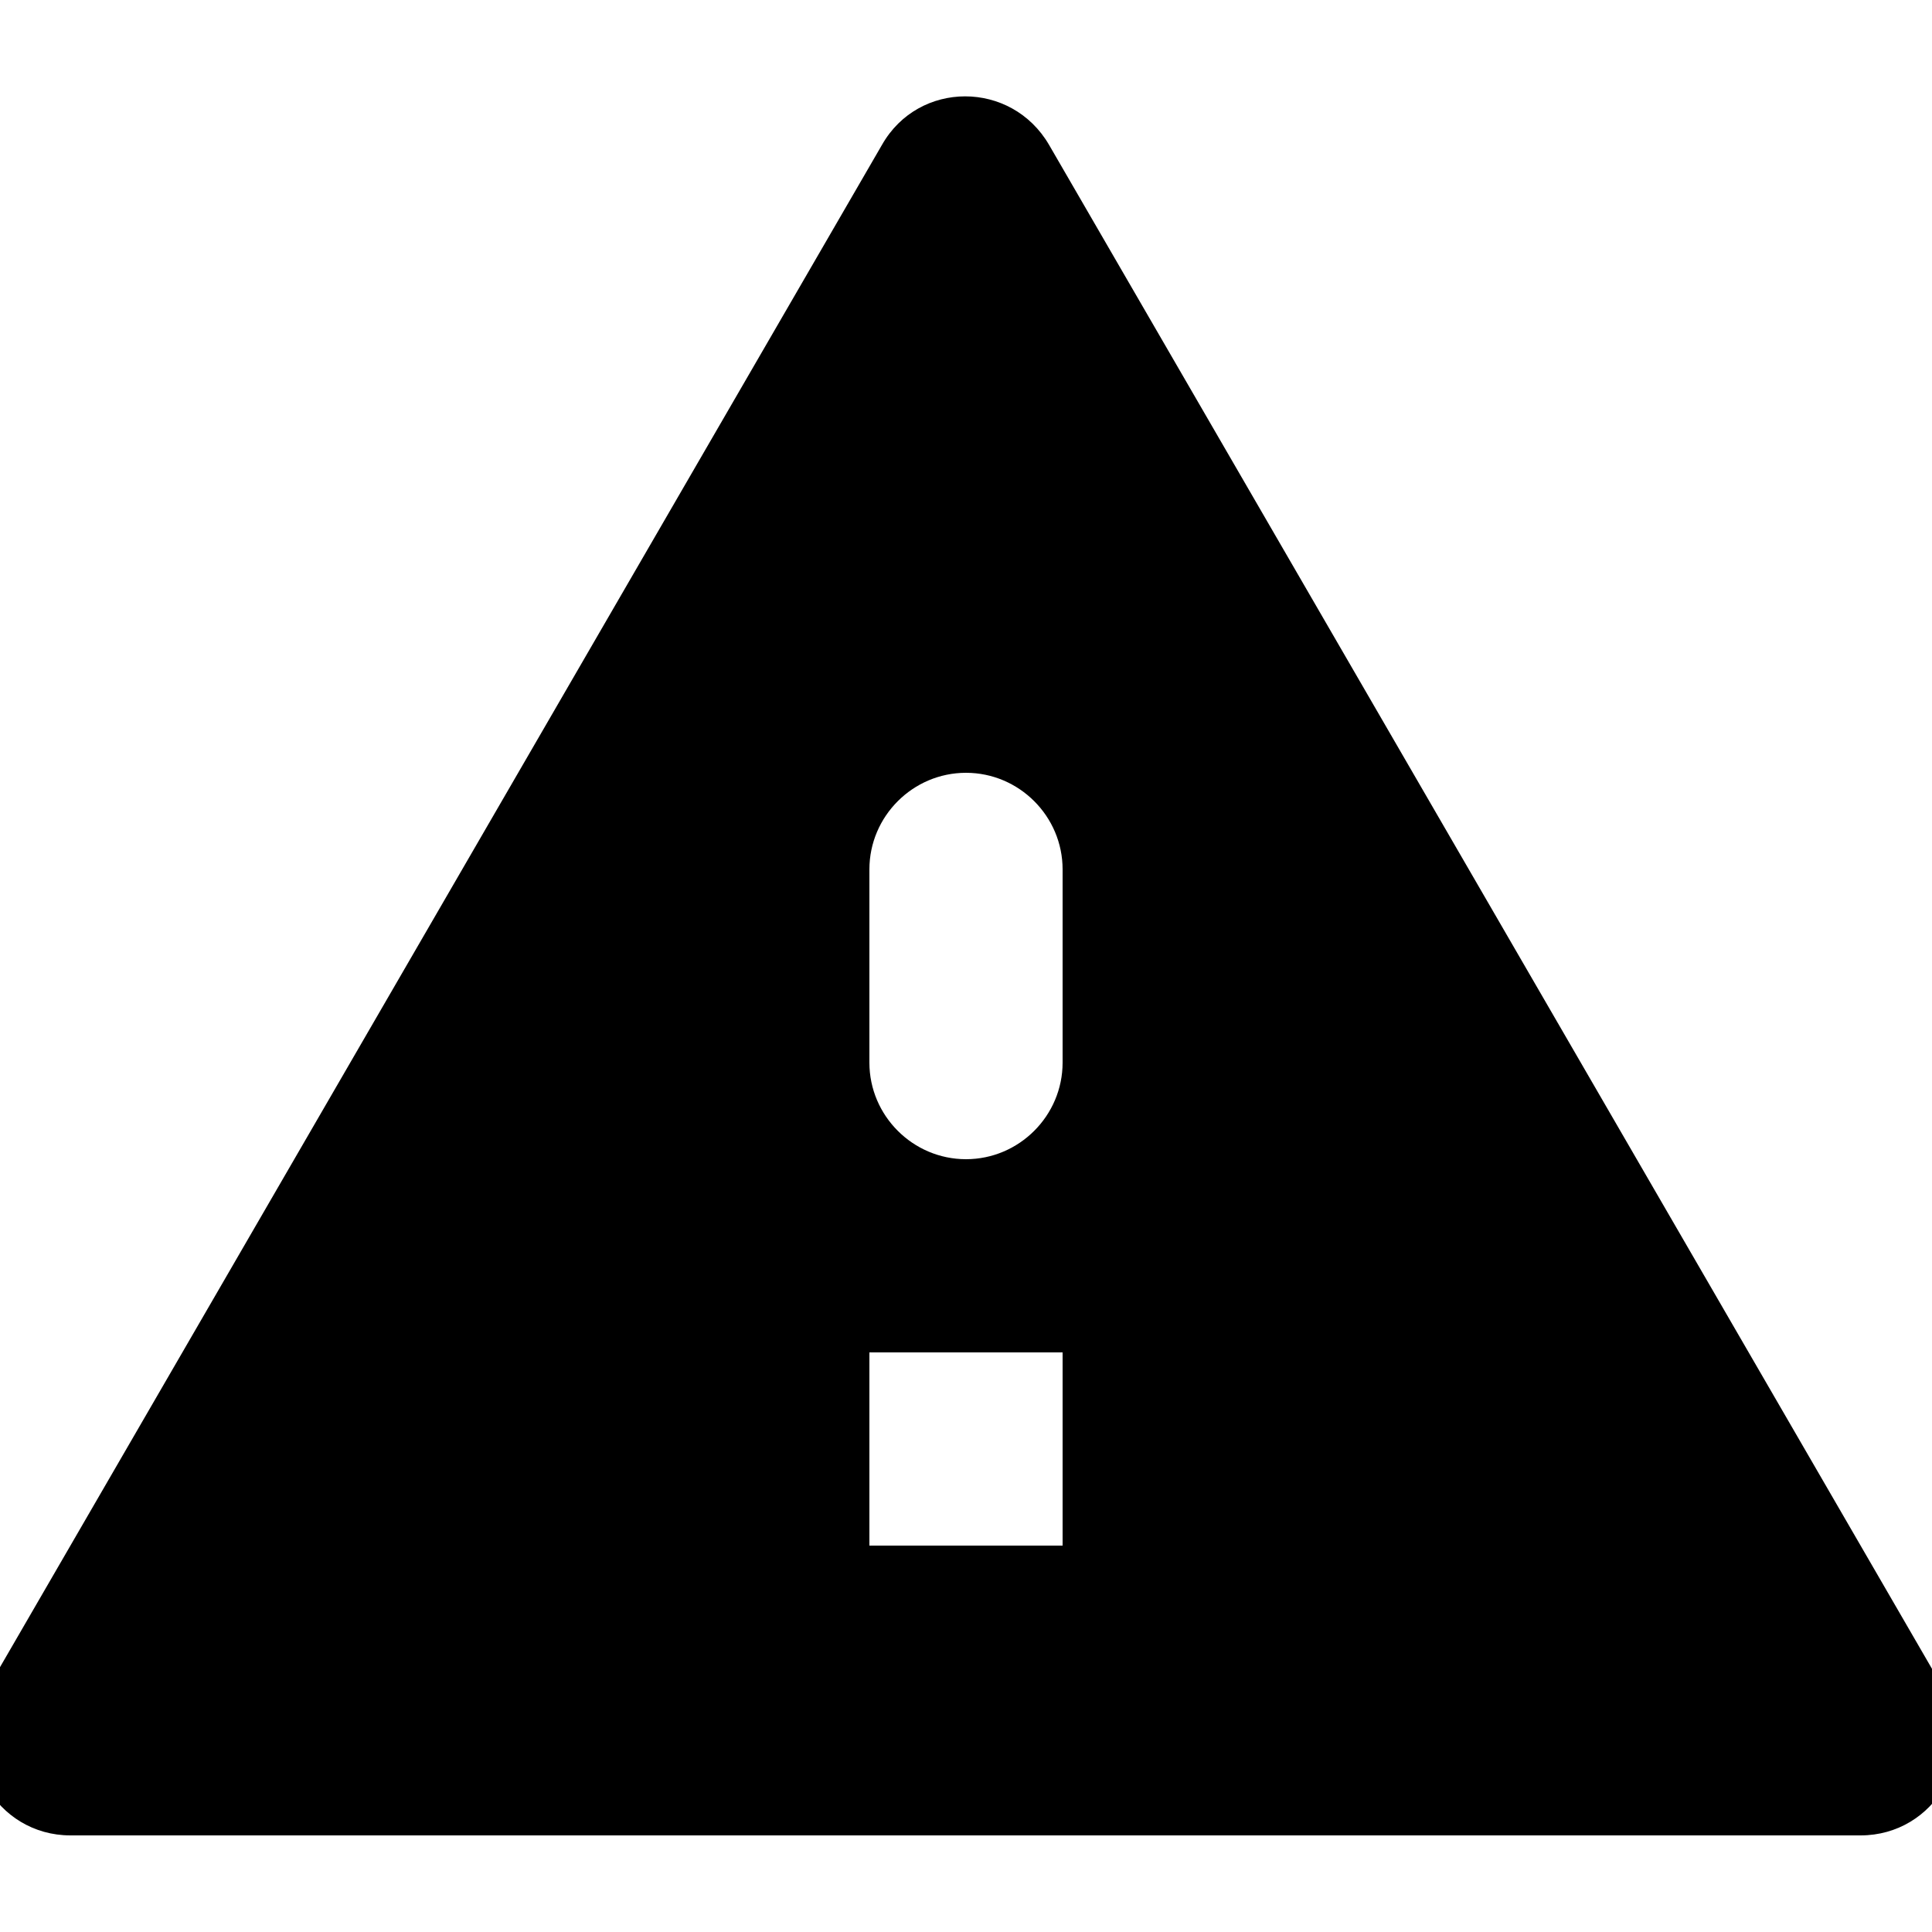 <svg xmlns="http://www.w3.org/2000/svg" viewBox="2 2 20 20"><path d="M0 0h24v24H0V0z" fill="none"/><path d="M2.73 21h18.53c.77 0 1.25-.83.87-1.5l-9.27-16c-.39-.67-1.35-.67-1.73 0l-9.27 16c-.38.67.1 1.5.87 1.5zM13 18h-2v-2h2v2zm-1-4c-.55 0-1-.45-1-1v-2c0-.55.45-1 1-1s1 .45 1 1v2c0 .55-.45 1-1 1z"/></svg>